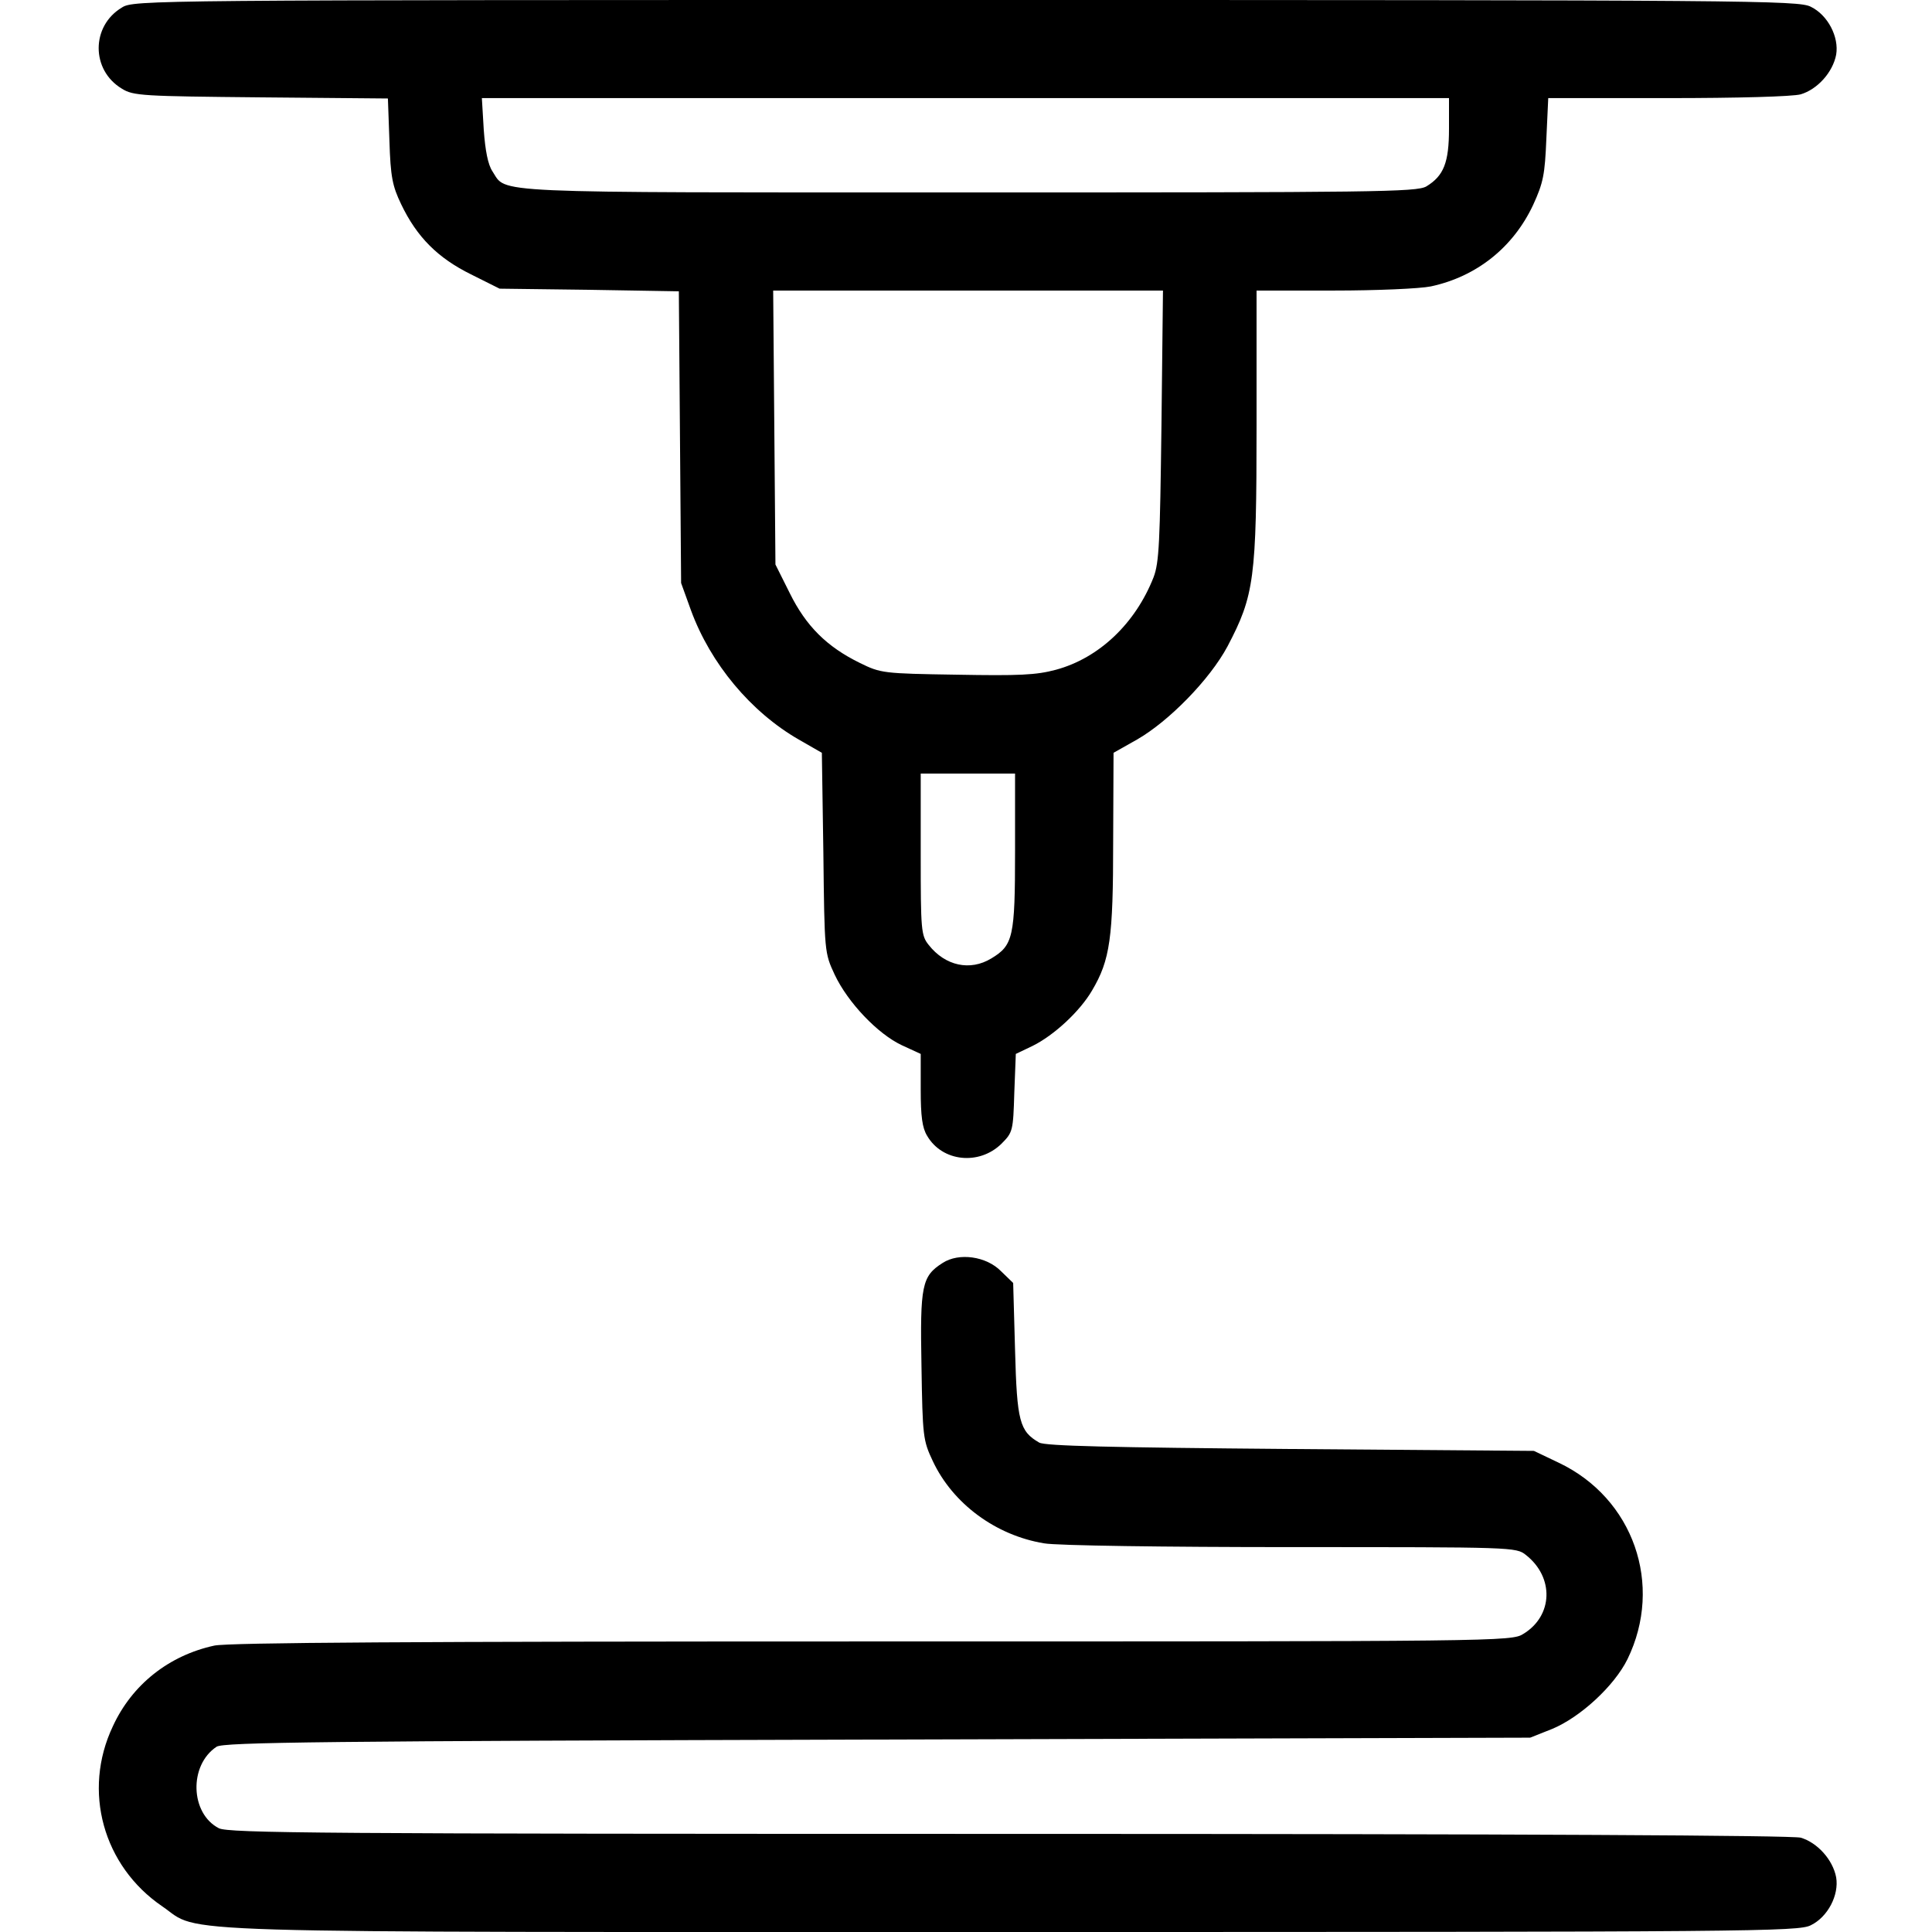 <?xml version="1.0" standalone="no"?>
<!DOCTYPE svg PUBLIC "-//W3C//DTD SVG 20010904//EN"
 "http://www.w3.org/TR/2001/REC-SVG-20010904/DTD/svg10.dtd">
<svg version="1.0" xmlns="http://www.w3.org/2000/svg"
 width="512pt" height="512pt" viewBox="0 0 512 512"
 preserveAspectRatio="xMidYMid meet">

<g transform="translate(0,512) scale(0.1,-0.1)"
fill="#000000" stroke="none">
<path d="M323 5100 c-82 -49 -82 -166 0 -215 30 -19 55 -20 368 -23 l337 -3 4
-112 c3 -96 8 -120 31 -168 42 -88 98 -143 185 -186 l76 -38 237 -3 238 -4 3
-386 3 -387 26 -72 c52 -142 159 -270 286 -343 l61 -35 4 -265 c3 -264 3 -265
30 -323 35 -74 114 -157 178 -187 l50 -23 0 -95 c0 -70 4 -101 17 -122 40 -69
138 -79 197 -21 30 30 31 34 34 135 l4 103 44 21 c57 28 126 92 158 147 48 81
56 139 56 395 l1 235 62 35 c84 48 193 159 240 247 71 135 77 179 77 585 l0
358 205 0 c113 0 228 5 257 11 121 26 218 103 271 216 27 59 31 80 35 175 l5
108 316 0 c185 0 331 4 353 10 44 13 85 58 94 105 8 47 -22 105 -67 127 -32
17 -159 18 -2239 18 -2169 0 -2206 0 -2237 -20z m3517 -321 c0 -90 -14 -125
-60 -153 -26 -15 -134 -16 -1215 -16 -1292 0 -1221 -3 -1260 56 -12 18 -19 55
-23 110 l-5 84 1282 0 1281 0 0 -81z m-762 -786 c-4 -309 -6 -364 -21 -403
-48 -122 -144 -214 -259 -245 -52 -14 -98 -16 -263 -13 -195 3 -201 4 -256 31
-88 43 -143 98 -186 185 l-38 76 -3 363 -3 363 516 0 517 0 -4 -357z m-388
-1128 c0 -229 -5 -250 -63 -285 -56 -34 -122 -20 -166 36 -20 25 -21 39 -21
240 l0 214 125 0 125 0 0 -205z"/>
<path d="M2498 1773 c-55 -35 -60 -59 -56 -273 3 -187 4 -197 30 -252 53 -113
167 -197 295 -218 32 -6 324 -10 654 -10 590 0 597 0 623 -21 75 -59 72 -161
-7 -209 -31 -20 -63 -20 -1724 -20 -1215 0 -1707 -3 -1745 -11 -120 -26 -218
-103 -269 -214 -81 -171 -26 -370 131 -477 107 -73 -57 -68 2255 -68 1960 0
2082 1 2114 18 45 22 75 80 67 127 -9 47 -50 92 -94 105 -25 6 -724 10 -2100
10 -1824 0 -2066 2 -2092 15 -76 39 -80 167 -6 216 18 12 280 15 1751 19
l1730 5 58 23 c75 31 165 114 200 185 96 197 16 427 -183 521 l-65 31 -645 5
c-478 4 -650 8 -666 17 -52 30 -59 56 -64 245 l-5 178 -32 31 c-39 40 -112 50
-155 22z"/>
</g>
</svg>
